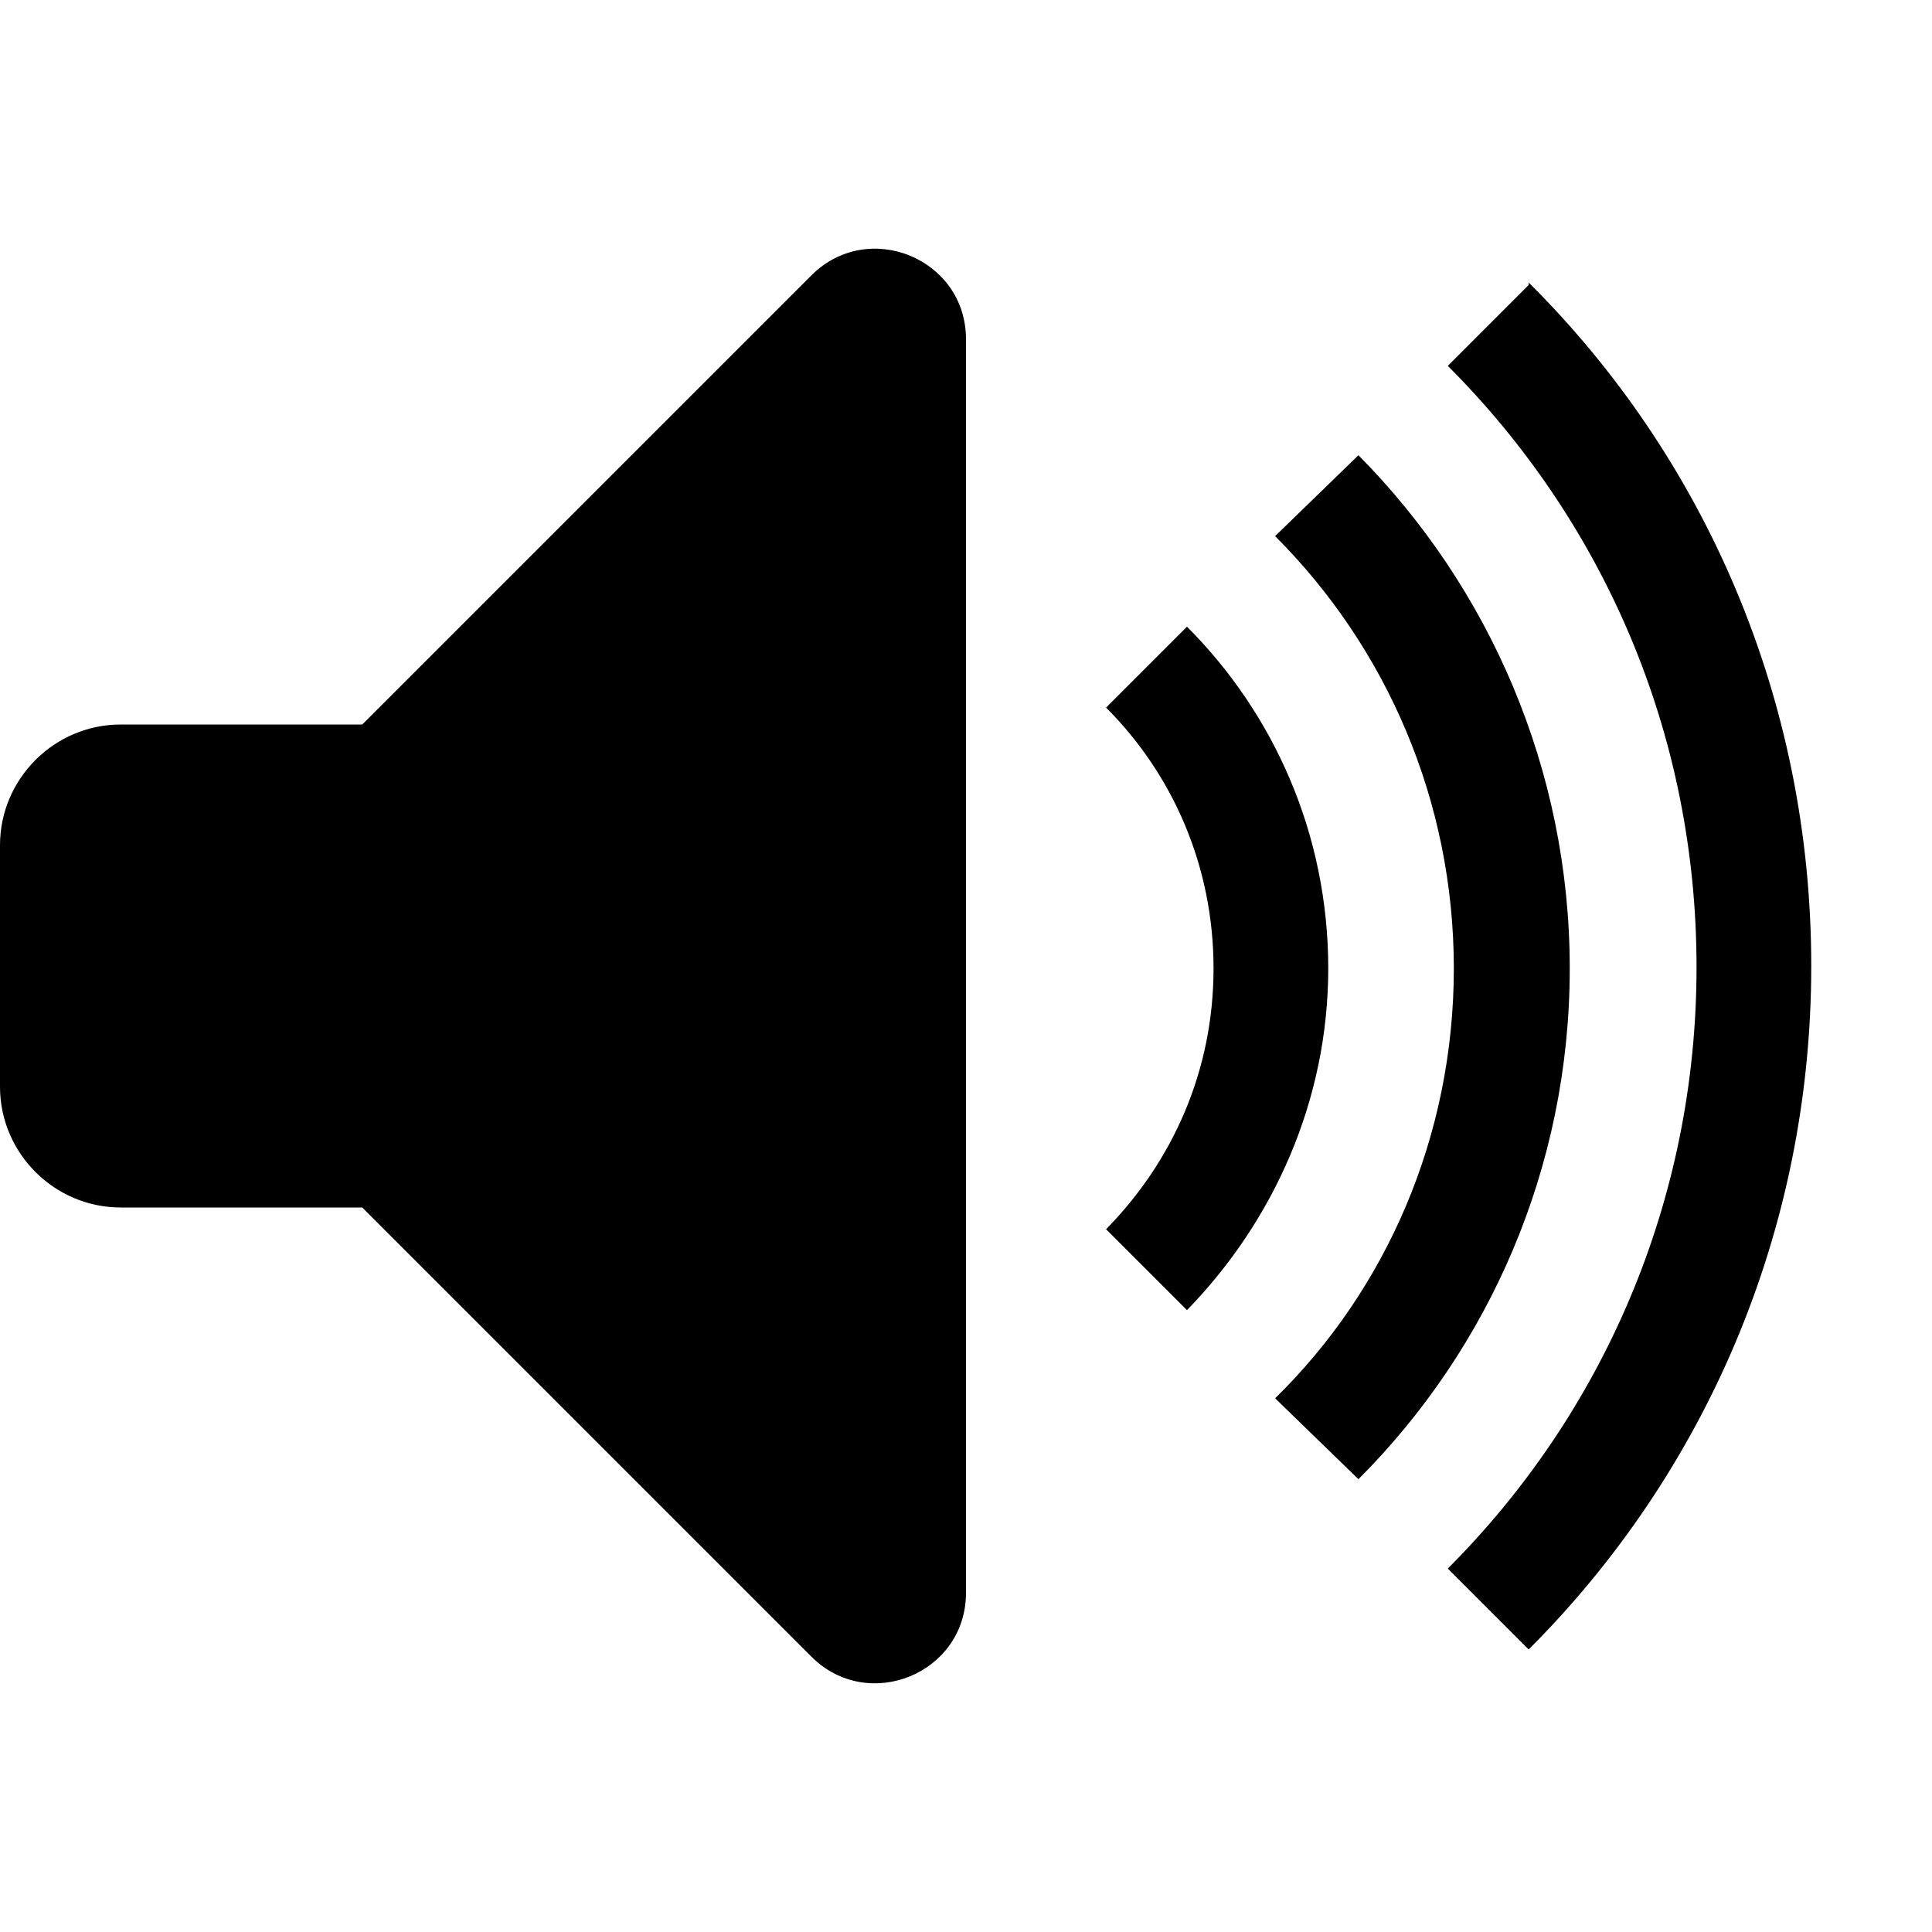<svg height="16" width="16" xmlns="http://www.w3.org/2000/svg"><path d="M11 8.02c0 1.09-.45 2.09-1.17 2.83l-.67-.67c.55-.56.89-1.31.89-2.16s-.34-1.61-.89-2.16l.67-.67c.72.72 1.17 1.72 1.17 2.83zm-4.28-5.74l-3.72 3.72h-2c-.55 0-1 .45-1 1v2c0 .55.45 1 1 1h2l3.72 3.72c.47.47 1.28.14 1.28-.53v-10.38c0-.67-.81-1-1.28-.53zm5.94.08l-.67.67c1.28 1.28 2.06 3.03 2.06 4.98 0 1.94-.78 3.7-2.06 4.98l.67.67c1.45-1.45 2.34-3.45 2.34-5.66 0-2.22-.89-4.22-2.34-5.66zm-1.41 1.41l-.69.67c.92.92 1.48 2.19 1.48 3.58s-.56 2.66-1.48 3.56l.69.67c1.08-1.08 1.75-2.58 1.75-4.23s-.67-3.16-1.75-4.25z"/></svg>